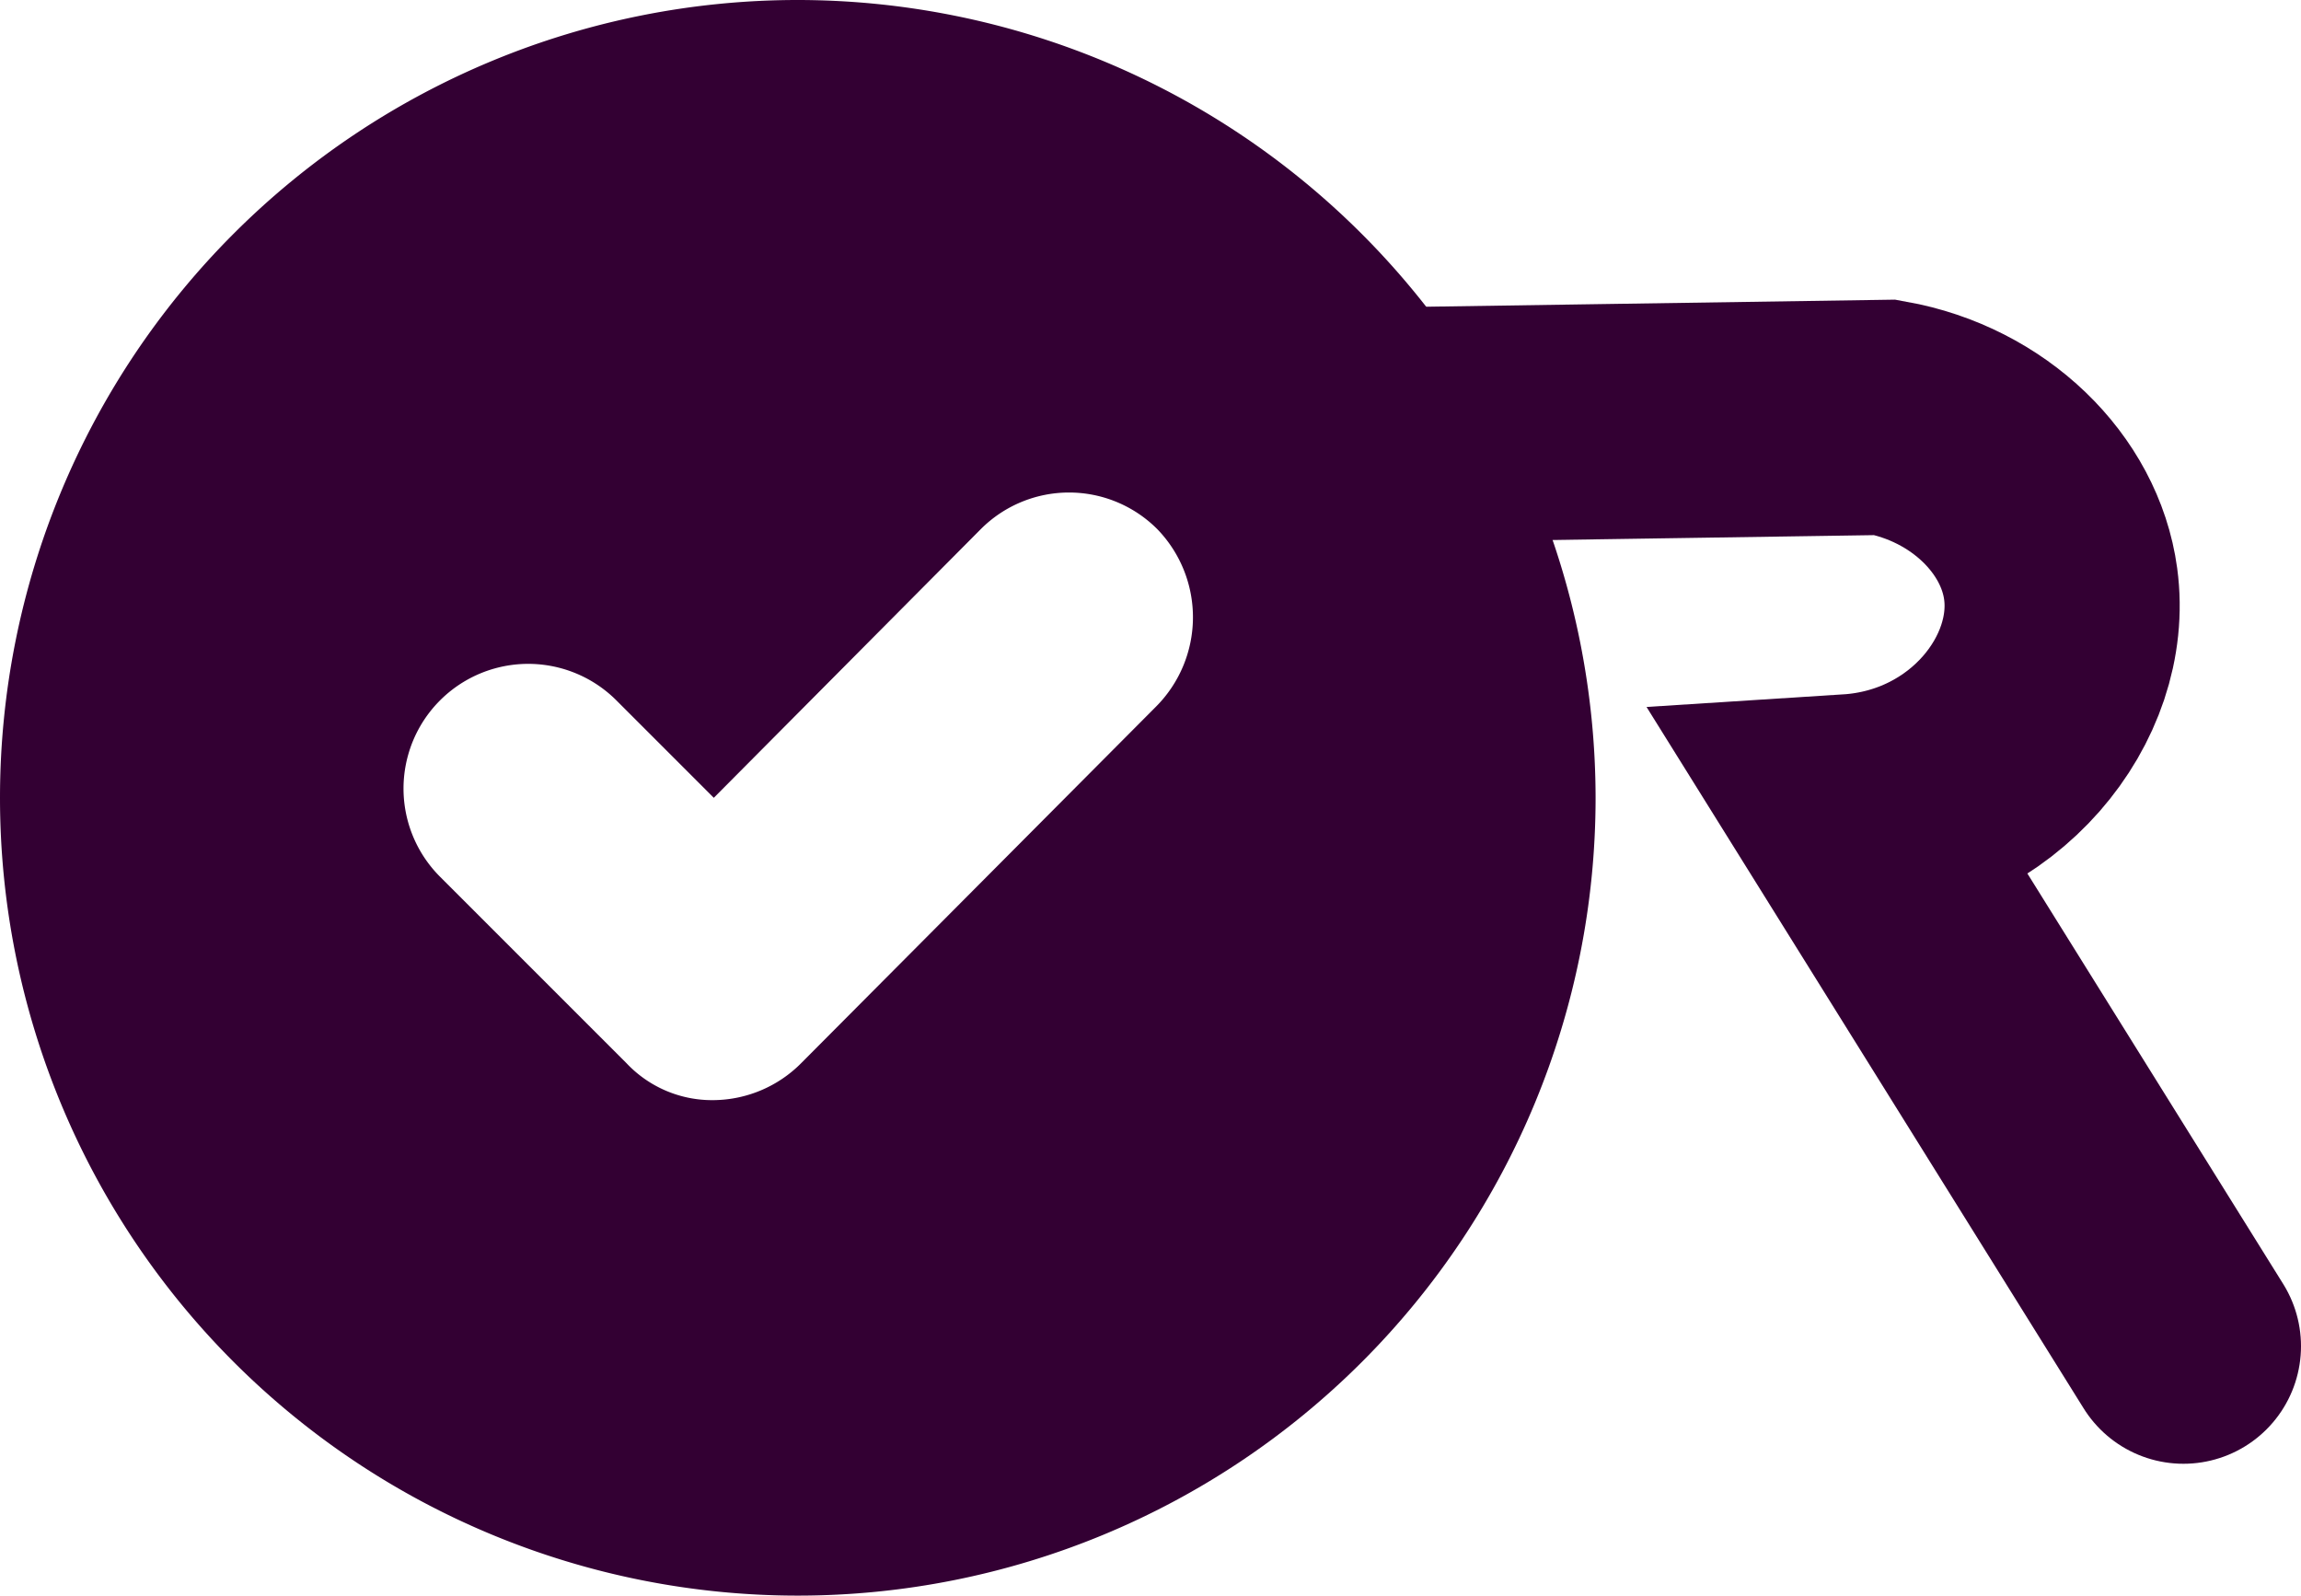 <svg xmlns="http://www.w3.org/2000/svg" viewBox="0 0 137 95"><defs><style>.cls-1{fill:#303;}.cls-2{fill:none;stroke:#303;stroke-linecap:round;stroke-miterlimit:10;stroke-width:14px;}</style></defs><g id="Calque_2" data-name="Calque 2"><g id="Calque_1-2" data-name="Calque 1"><path class="cls-1" d="M47.5,0A47.5,47.5,0,1,0,95,47.5,47.54,47.54,0,0,0,47.5,0ZM68.8,42.1,47.7,63.3a7.44,7.44,0,0,1-5.2,2.2,7,7,0,0,1-5.2-2.2L26.2,52.2A7.42,7.42,0,0,1,36.7,41.7l5.8,5.8,15.9-16a7.42,7.42,0,0,1,10.5,0A7.54,7.54,0,0,1,68.8,42.1Z"/><path class="cls-2" d="M77.82,25.37l34.44-.52c5.57,1,9.79,5.17,10.43,9.91.85,6.24-4.54,13.06-12.52,13.57L130,80.15"/></g></g></svg>